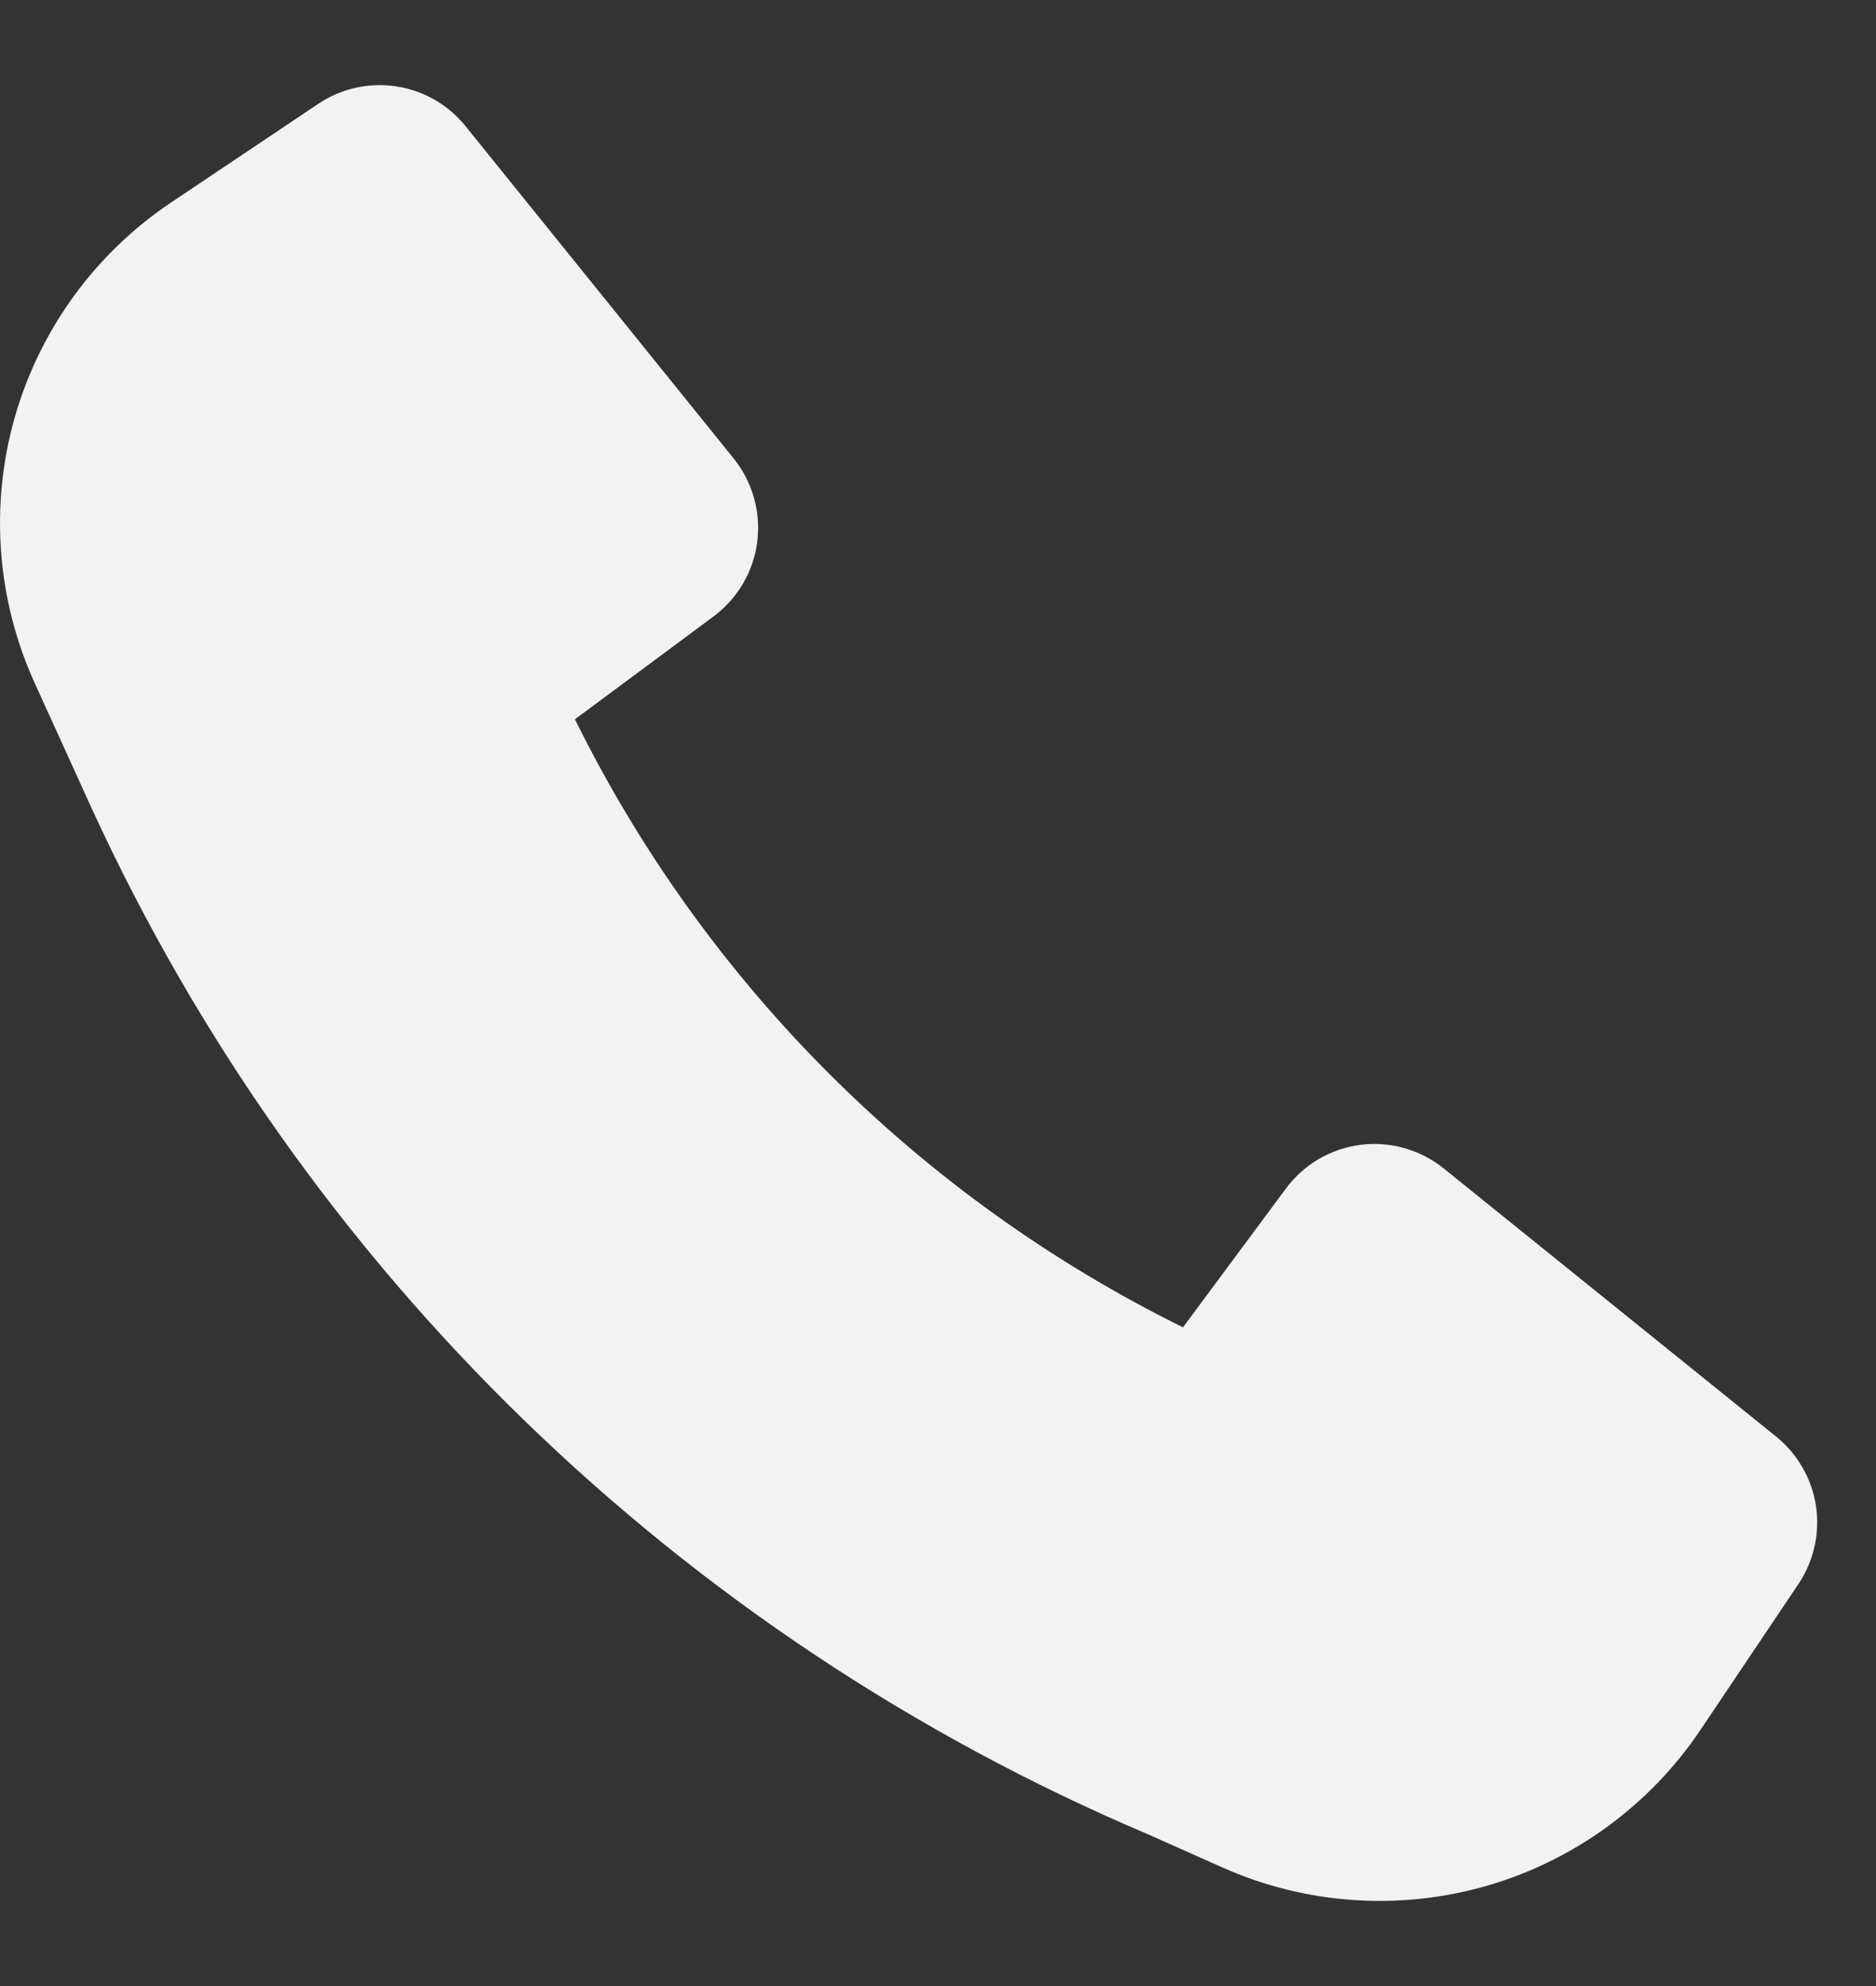 <svg width="17" height="18" viewBox="0 0 17 18" fill="none" xmlns="http://www.w3.org/2000/svg">
<rect x="0" y="0" width="17" height="18" fill="#333333" stroke="none"/>
<path id="Vector" d="M0.833 7.331C2.752 11.511 6.164 14.825 10.399 16.623L11.079 16.926C11.832 17.261 12.679 17.32 13.471 17.092C14.263 16.864 14.949 16.363 15.409 15.679L16.298 14.355C16.437 14.147 16.493 13.895 16.456 13.648C16.418 13.401 16.289 13.177 16.095 13.02L13.083 10.59C12.978 10.505 12.857 10.443 12.727 10.406C12.598 10.369 12.462 10.359 12.328 10.376C12.194 10.393 12.066 10.437 11.949 10.505C11.833 10.574 11.732 10.665 11.652 10.773L10.72 12.03C8.327 10.848 6.391 8.911 5.21 6.519L6.466 5.587C6.574 5.506 6.665 5.405 6.733 5.289C6.801 5.173 6.845 5.044 6.862 4.91C6.879 4.777 6.869 4.641 6.832 4.511C6.796 4.382 6.733 4.261 6.649 4.156L4.219 1.144C4.062 0.949 3.838 0.82 3.591 0.783C3.343 0.745 3.091 0.802 2.884 0.941L1.551 1.835C0.862 2.296 0.36 2.988 0.133 3.785C-0.093 4.583 -0.029 5.435 0.314 6.19L0.833 7.331Z" fill="#F2F2F2"/>
</svg>
